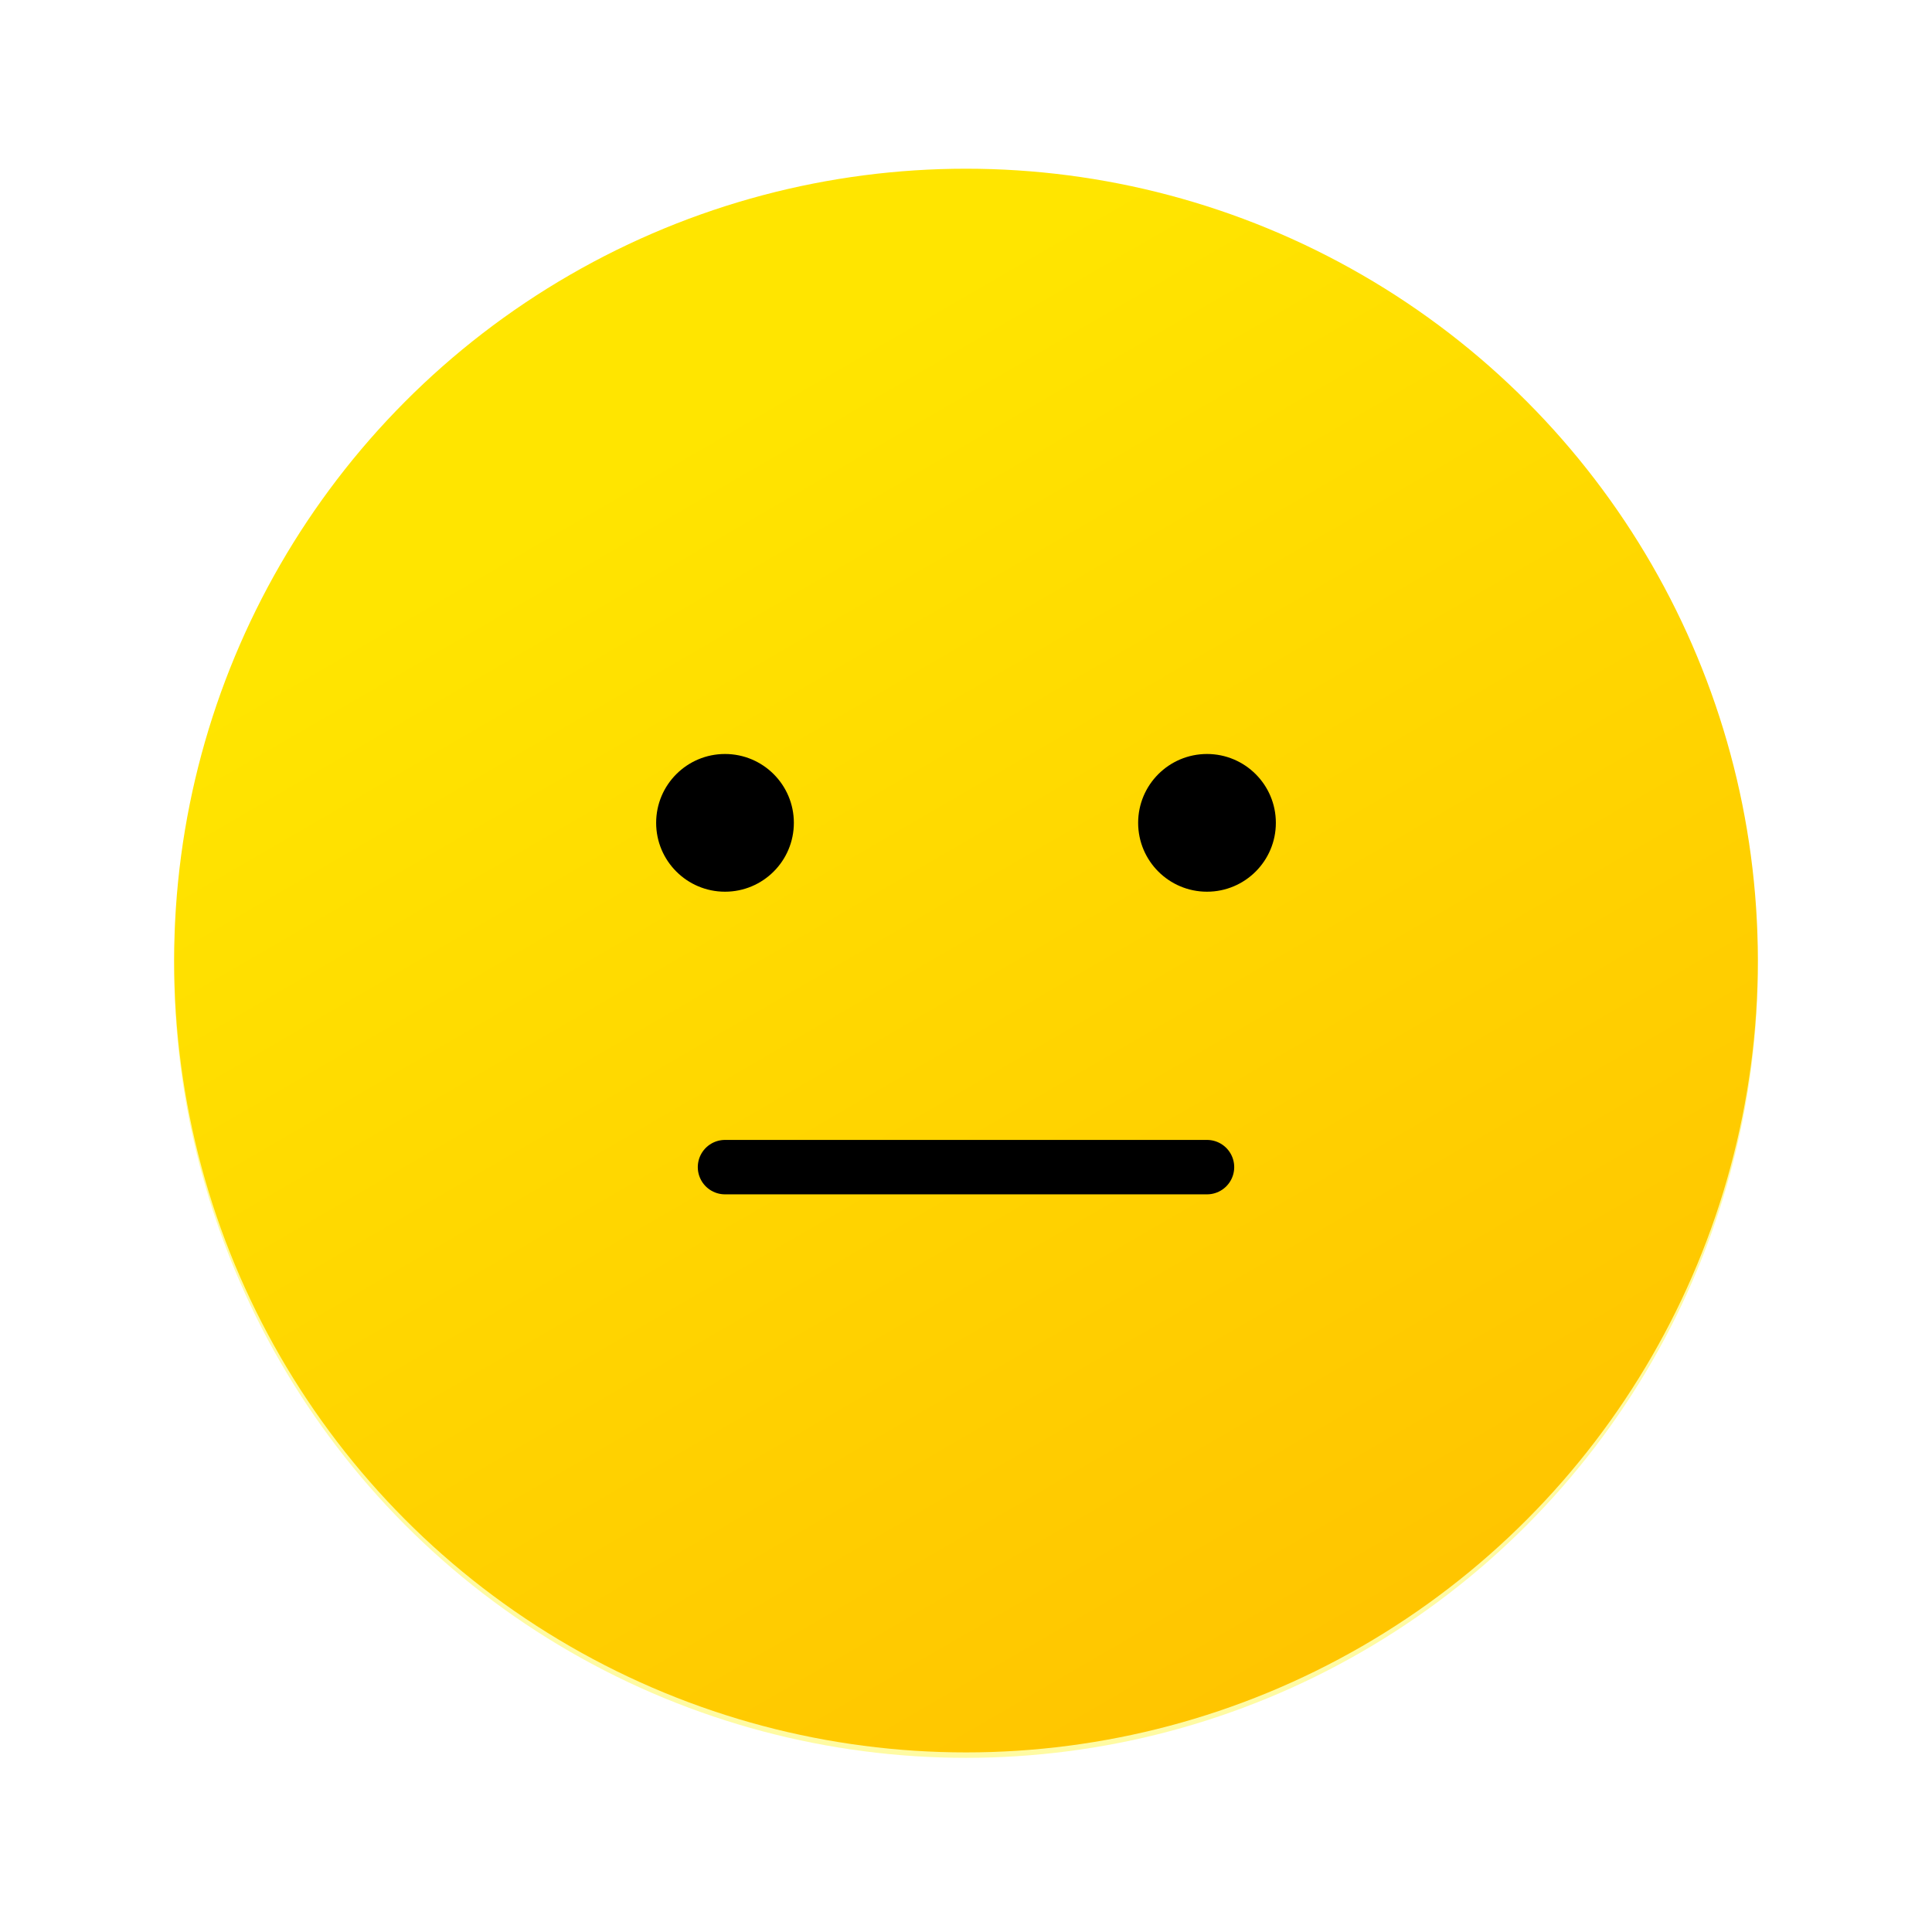 <svg width="355" height="355" viewBox="0 0 355 355" fill="none" xmlns="http://www.w3.org/2000/svg">
<g filter="url(#filter0_f_942_1142)">
<circle cx="177.5" cy="177.5" r="145.5" fill="#FFF855" fill-opacity="0.54"/>
</g>
<circle cx="177.5" cy="176.5" r="145.5" fill="url(#paint0_linear_942_1142)"/>
<circle cx="133.217" cy="151.196" r="12.652" fill="black"/>
<circle cx="221.783" cy="151.196" r="12.652" fill="black"/>
<path d="M133.217 214.457H221.783" stroke="black" stroke-width="10" stroke-linecap="round"/>
<defs>
<filter id="filter0_f_942_1142" x="0.4" y="0.4" width="354.2" height="354.2" filterUnits="userSpaceOnUse" color-interpolation-filters="sRGB">
<feFlood flood-opacity="0" result="BackgroundImageFix"/>
<feBlend mode="normal" in="SourceGraphic" in2="BackgroundImageFix" result="shape"/>
<feGaussianBlur stdDeviation="15.8" result="effect1_foregroundBlur_942_1142"/>
</filter>
<linearGradient id="paint0_linear_942_1142" x1="129" y1="78" x2="370" y2="493.5" gradientUnits="userSpaceOnUse">
<stop stop-color="#FFE500"/>
<stop offset="1" stop-color="#FFA800"/>
</linearGradient>
</defs>
</svg>
